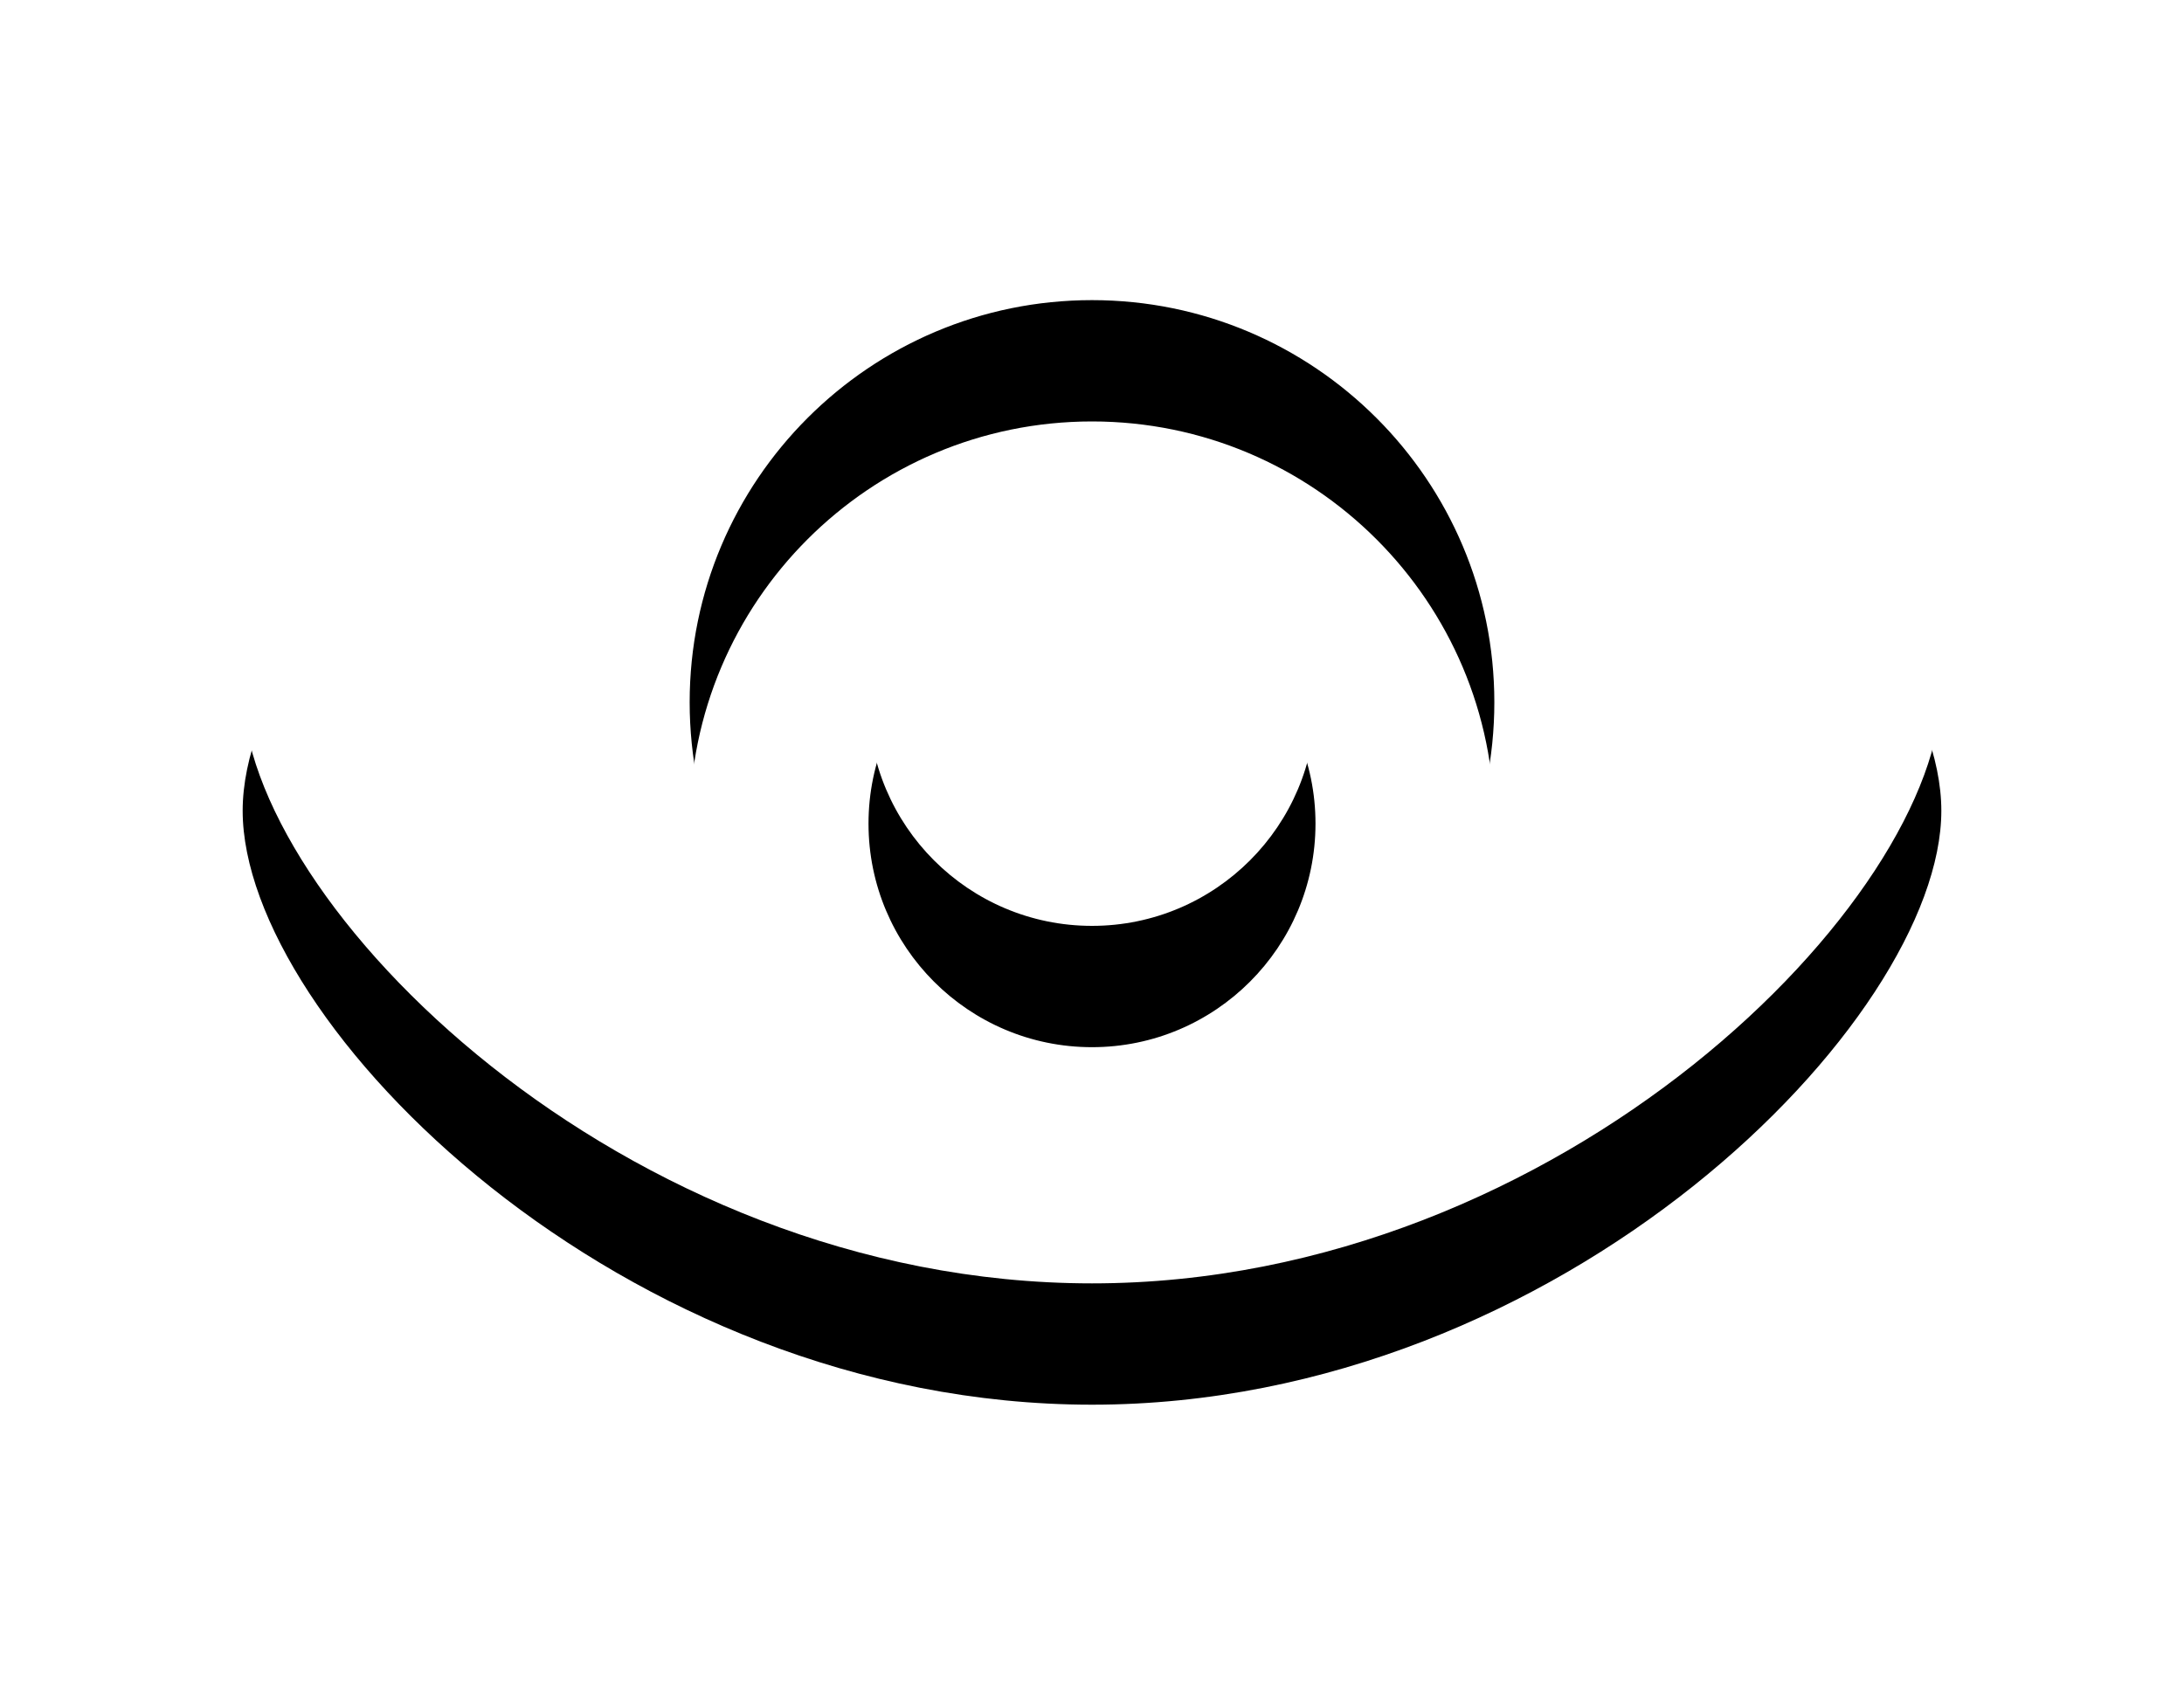 <?xml version="1.0" encoding="UTF-8"?>
<svg width="18px" height="14px" viewBox="0 0 18 14" version="1.1" xmlns="http://www.w3.org/2000/svg" xmlns:xlink="http://www.w3.org/1999/xlink">
    <title>tt-views</title>
    <defs>
        <path d="M250,522.683 C250,524.432 253.123,527.579 257,527.579 C260.877,527.579 264,524.409 264,522.683 C264,520.957 260.877,518 257,518 C253.151,518 250,520.934 250,522.683 Z M253.684,522.789 C253.684,520.959 255.17,519.474 257,519.474 C258.83,519.474 260.316,520.959 260.316,522.789 C260.316,524.62 258.83,526.105 257,526.105 C255.17,526.105 253.684,524.62 253.684,522.789 Z M255.158,522.789 C255.158,521.773 255.983,520.947 257,520.947 C258.017,520.947 258.842,521.773 258.842,522.789 C258.842,523.806 258.017,524.632 257,524.632 C255.983,524.632 255.158,523.806 255.158,522.789 Z" id="path-1"></path>
        <filter x="-25.0%" y="-26.1%" width="150.0%" height="173.1%" filterUnits="objectBoundingBox" id="filter-2">
            <feOffset dx="0" dy="1" in="SourceAlpha" result="shadowOffsetOuter1"></feOffset>
            <feGaussianBlur stdDeviation="1" in="shadowOffsetOuter1" result="shadowBlurOuter1"></feGaussianBlur>
            <feColorMatrix values="0 0 0 0 0   0 0 0 0 0   0 0 0 0 0  0 0 0 0.1 0" type="matrix" in="shadowBlurOuter1"></feColorMatrix>
        </filter>
    </defs>
    <g id="Page-1" stroke="none" stroke-width="1" fill="none" fill-rule="evenodd">
        <g id="basic-mode" transform="translate(-248, -706)">
            <g id="tt-views" transform="translate(0, 189)">
                <use fill="black" fill-opacity="1" filter="url(#filter-2)" xlink:href="#path-1"></use>
                <use fill="#FFFFFF" fill-rule="evenodd" xlink:href="#path-1"></use>
            </g>
        </g>
    </g>
</svg>